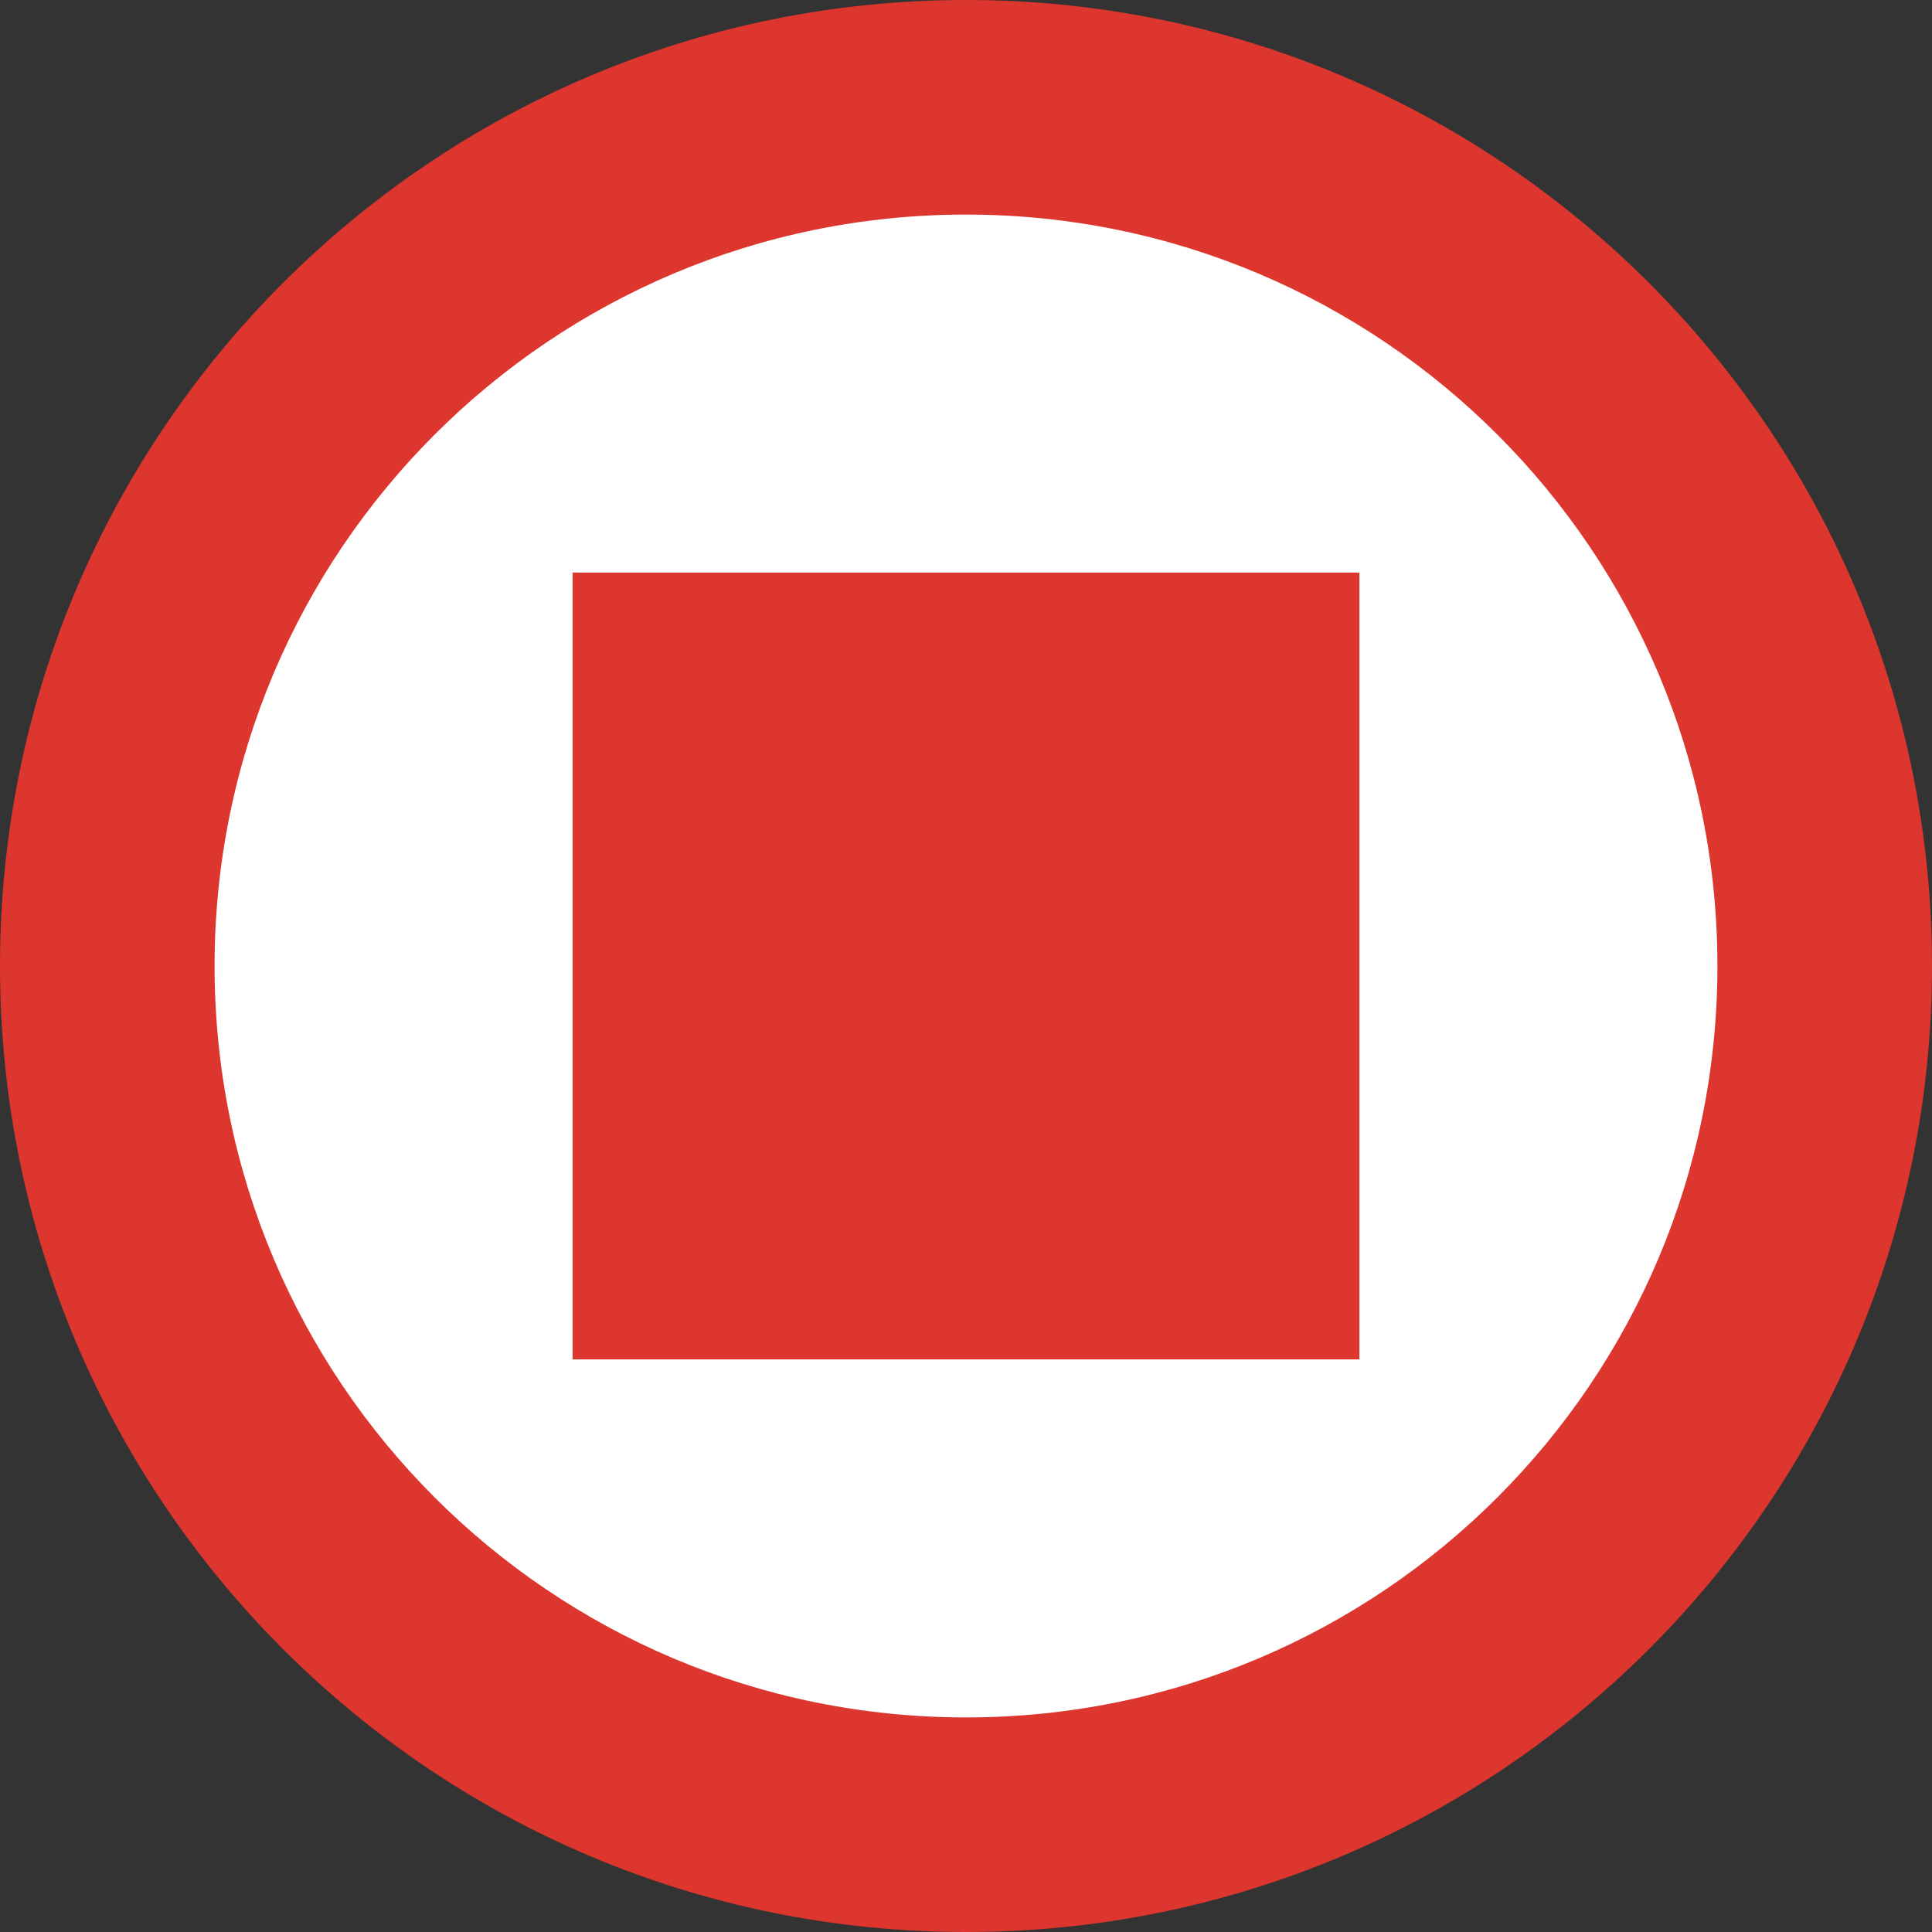 <?xml version="1.0" encoding="UTF-8"?>
<svg xmlns="http://www.w3.org/2000/svg" xmlns:xlink="http://www.w3.org/1999/xlink" width="16px" height="16px" viewBox="0 0 16 16" version="1.1">
<rect x="0" y="0" width="16" height="16" fill="#333333" stroke="none"/>
<g id="surface1">
<path style=" stroke:none;fill-rule:nonzero;fill:rgb(86.275%,21.176%,18.039%);fill-opacity:1;" d="M 16 8 C 16 3.582 12.418 0 8 0 C 3.582 0 0 3.582 0 8 C 0 12.418 3.582 16 8 16 C 12.418 16 16 12.418 16 8 Z M 16 8 "/>
<path style=" stroke:none;fill-rule:nonzero;fill:rgb(100%,100%,100%);fill-opacity:1;" d="M 14.223 8 C 14.223 4.562 11.438 1.777 8 1.777 C 4.562 1.777 1.777 4.562 1.777 8 C 1.777 11.438 4.562 14.223 8 14.223 C 11.438 14.223 14.223 11.438 14.223 8 Z M 14.223 8 "/>
<path style=" stroke:none;fill-rule:nonzero;fill:rgb(86.275%,21.176%,18.039%);fill-opacity:1;" d="M 4.742 4.742 L 11.258 4.742 L 11.258 11.258 L 4.742 11.258 Z M 4.742 4.742 "/>
</g>
</svg>
